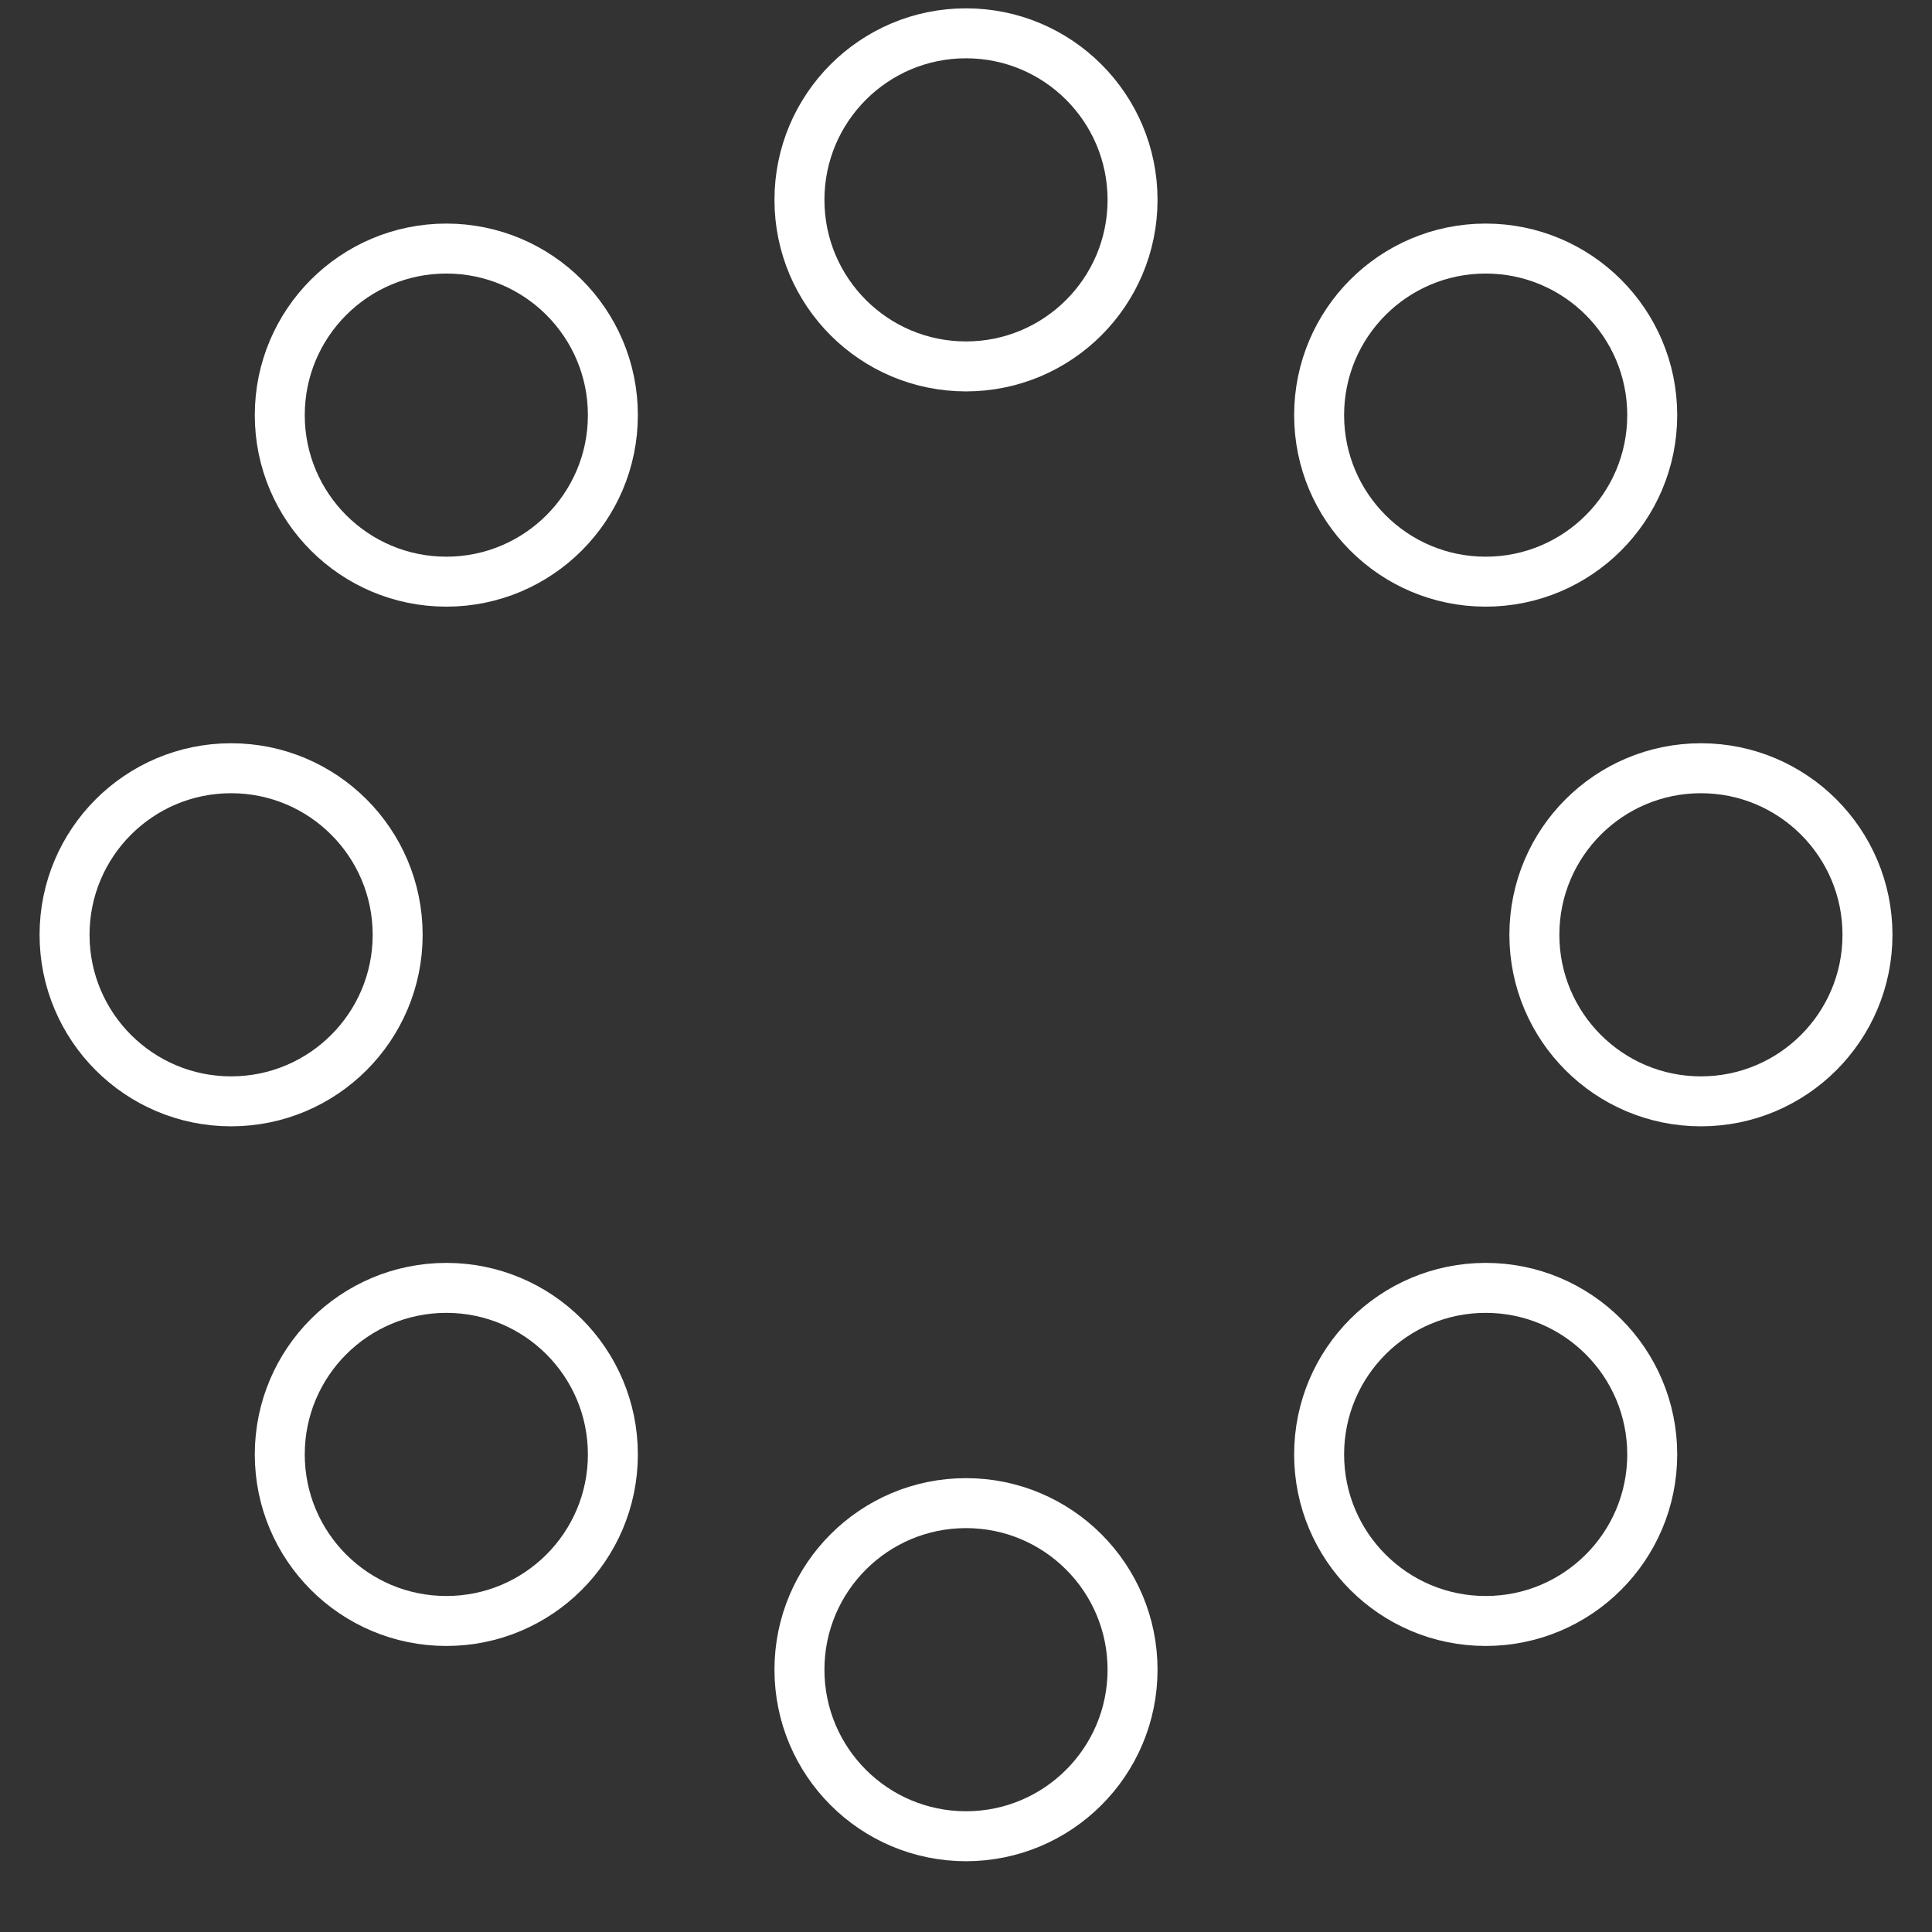 <!-- By Sam Herbert (@sherb) - more @ http://goo.gl/7AJzbL -->
<svg width="58" height="58" viewBox="0 0 58 58" xmlns="http://www.w3.org/2000/svg">
  <rect x="0" y="0" width="58" height="58" fill="#333333" stroke="none"/>
  <style type="text/css">
  <![CDATA[
    path {
      stroke-width: 2;
    }
    circle {
      fill: #fff;
      fill-opacity: 0;
      animation: 1s steps(1) infinite;
    }
    circle:nth-child(1) { animation-name: cir1; }
    circle:nth-child(2) { animation-name: cir2; }
    circle:nth-child(3) { animation-name: cir3; }
    circle:nth-child(4) { animation-name: cir4; }
    circle:nth-child(5) { animation-name: cir5; }
    circle:nth-child(6) { animation-name: cir6; }
    circle:nth-child(7) { animation-name: cir7; }
    circle:nth-child(8) { animation-name: cir8; }
    @keyframes cir1 { 10% { fill-opacity: 1; } }
    @keyframes cir2 { 20% { fill-opacity: 1; } }
    @keyframes cir3 { 30% { fill-opacity: 1; } }
    @keyframes cir4 { 40% { fill-opacity: 1; } }
    @keyframes cir5 { 50% { fill-opacity: 1; } }
    @keyframes cir6 { 60% { fill-opacity: 1; } }
    @keyframes cir7 { 70% { fill-opacity: 1; } }
    @keyframes cir8 { 80% { fill-opacity: 1; } }
  ]]>
  </style>
  <g fill="none" fill-rule="evenodd">
    <g transform="translate(2 1)" stroke="#fff" stroke-width="1.5">
      <circle cx="42.601" cy="11.462" r="5"></circle>
      <circle cx="49.063" cy="27.063" r="5"></circle>
      <circle cx="42.601" cy="42.663" r="5"></circle>
      <circle cx="27" cy="49.125" r="5"></circle>
      <circle cx="11.399" cy="42.663" r="5"></circle>
      <circle cx="4.938" cy="27.063" r="5"></circle>
      <circle cx="11.399" cy="11.462" r="5"></circle>
      <circle cx="27" cy="5" r="5"></circle>
    </g>
  </g>
</svg>

